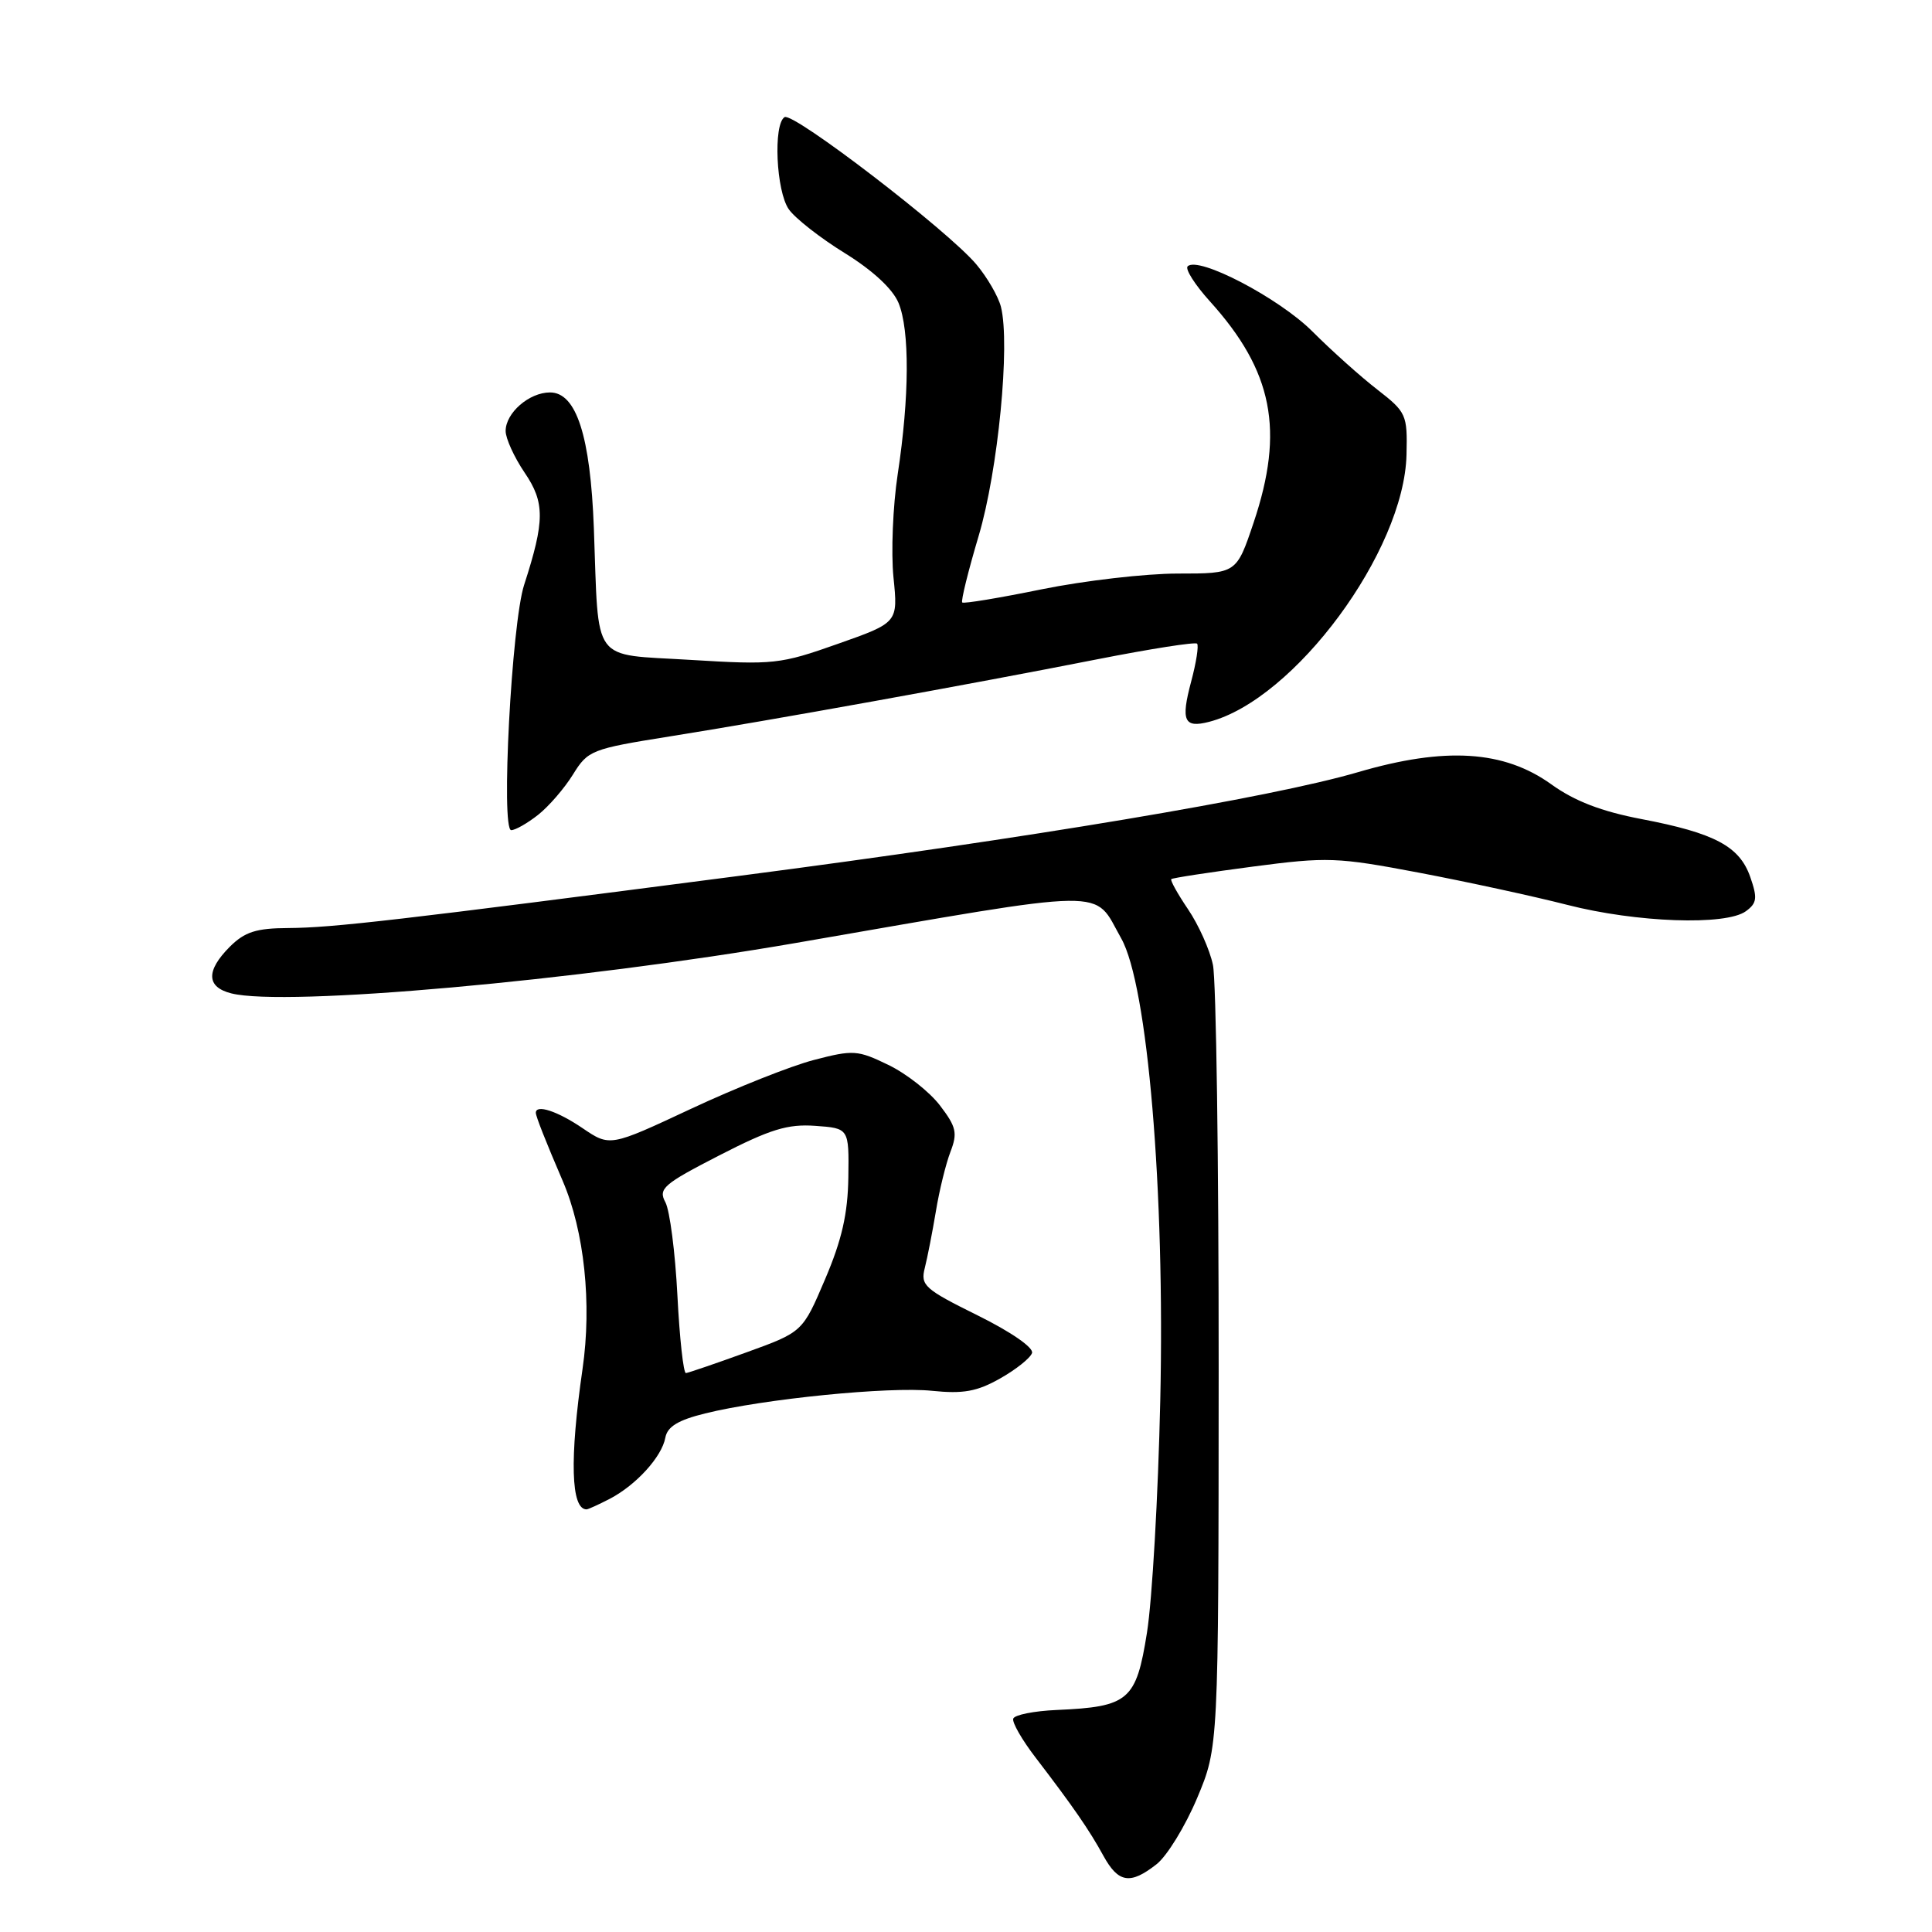<?xml version="1.0" encoding="UTF-8" standalone="no"?>
<!DOCTYPE svg PUBLIC "-//W3C//DTD SVG 1.1//EN" "http://www.w3.org/Graphics/SVG/1.1/DTD/svg11.dtd" >
<svg xmlns="http://www.w3.org/2000/svg" xmlns:xlink="http://www.w3.org/1999/xlink" version="1.1" viewBox="0 0 256 256">
 <g >
 <path fill="currentColor"
d=" M 153.25 247.02 C 154.64 245.93 157.05 241.99 158.62 238.27 C 161.46 231.50 161.46 231.50 161.48 181.50 C 161.49 154.00 161.15 129.86 160.72 127.85 C 160.30 125.84 158.81 122.53 157.42 120.48 C 156.04 118.44 155.04 116.64 155.20 116.49 C 155.37 116.33 160.22 115.59 166.00 114.83 C 175.88 113.53 177.18 113.58 188.00 115.63 C 194.32 116.83 203.17 118.75 207.67 119.90 C 216.82 122.25 228.70 122.67 231.34 120.74 C 232.81 119.67 232.89 118.99 231.92 116.21 C 230.50 112.14 227.23 110.39 217.50 108.53 C 212.20 107.52 208.64 106.15 205.56 103.93 C 199.28 99.42 191.50 98.93 179.93 102.32 C 168.43 105.69 136.32 111.07 98.00 116.05 C 52.62 121.95 44.13 122.93 38.20 122.97 C 33.94 122.99 32.43 123.48 30.45 125.45 C 27.27 128.64 27.34 130.80 30.66 131.63 C 37.80 133.42 76.42 129.97 105.50 124.94 C 147.98 117.59 144.77 117.63 148.56 124.33 C 152.07 130.51 154.37 157.78 153.74 185.63 C 153.46 198.21 152.67 212.02 151.98 216.33 C 150.55 225.33 149.58 226.16 140.03 226.58 C 137.02 226.71 134.42 227.23 134.26 227.73 C 134.09 228.23 135.43 230.56 137.23 232.90 C 142.19 239.38 144.33 242.47 146.20 245.89 C 148.19 249.51 149.76 249.76 153.25 247.02 Z  M 80.80 198.60 C 84.30 196.77 87.70 193.03 88.16 190.50 C 88.43 189.04 89.85 188.17 93.42 187.29 C 101.20 185.36 117.84 183.70 123.50 184.29 C 127.63 184.71 129.45 184.39 132.51 182.66 C 134.62 181.47 136.53 179.95 136.75 179.28 C 136.98 178.57 133.96 176.48 129.53 174.29 C 122.50 170.81 121.95 170.32 122.54 168.01 C 122.89 166.63 123.55 163.25 124.01 160.50 C 124.46 157.75 125.33 154.21 125.94 152.62 C 126.90 150.13 126.72 149.32 124.55 146.48 C 123.18 144.68 120.10 142.26 117.72 141.11 C 113.64 139.13 113.06 139.09 107.85 140.45 C 104.80 141.24 97.47 144.16 91.57 146.92 C 80.82 151.95 80.82 151.95 77.18 149.48 C 73.87 147.23 71.00 146.29 71.00 147.45 C 71.00 147.92 72.30 151.22 74.57 156.50 C 77.43 163.16 78.44 172.75 77.19 181.39 C 75.46 193.35 75.65 200.00 77.72 200.00 C 77.93 200.00 79.31 199.37 80.80 198.60 Z  M 71.29 107.98 C 72.70 106.87 74.78 104.47 75.92 102.63 C 77.91 99.41 78.36 99.24 88.74 97.58 C 102.13 95.45 128.39 90.71 145.34 87.37 C 152.40 85.98 158.38 85.04 158.62 85.29 C 158.86 85.53 158.51 87.80 157.83 90.33 C 156.45 95.51 156.89 96.50 160.20 95.65 C 171.52 92.73 186.08 73.02 186.37 60.24 C 186.50 54.94 186.35 54.61 182.50 51.62 C 180.30 49.92 176.43 46.45 173.90 43.92 C 169.46 39.48 158.77 33.90 157.37 35.29 C 157.01 35.65 158.34 37.74 160.32 39.93 C 168.67 49.17 170.22 57.03 166.11 69.25 C 163.84 76.00 163.84 76.00 156.06 76.00 C 151.78 76.00 143.68 76.94 138.06 78.08 C 132.44 79.23 127.68 80.02 127.50 79.83 C 127.31 79.64 128.29 75.67 129.68 71.00 C 132.25 62.36 133.88 45.63 132.63 40.66 C 132.28 39.28 130.81 36.74 129.36 35.02 C 125.59 30.54 105.11 14.82 103.96 15.52 C 102.44 16.47 102.84 25.33 104.52 27.73 C 105.36 28.93 108.70 31.54 111.94 33.54 C 115.64 35.83 118.29 38.28 119.06 40.14 C 120.55 43.74 120.51 52.57 118.95 62.84 C 118.31 67.05 118.06 73.20 118.39 76.50 C 119.00 82.50 119.00 82.50 111.00 85.32 C 103.37 88.02 102.50 88.11 91.53 87.44 C 78.19 86.62 79.37 88.21 78.69 70.00 C 78.23 57.76 76.37 52.00 72.88 52.00 C 70.12 52.00 67.00 54.71 67.00 57.11 C 67.00 58.10 68.13 60.58 69.51 62.62 C 72.21 66.58 72.20 69.01 69.45 77.50 C 67.79 82.61 66.35 110.00 67.74 110.00 C 68.28 110.00 69.88 109.09 71.29 107.98 Z  M 89.76 171.65 C 89.47 165.96 88.75 160.40 88.17 159.31 C 87.20 157.51 87.87 156.92 95.32 153.09 C 102.06 149.63 104.36 148.92 108.02 149.18 C 112.50 149.50 112.50 149.50 112.41 156.00 C 112.34 160.83 111.55 164.30 109.33 169.50 C 106.35 176.50 106.35 176.50 98.92 179.19 C 94.84 180.67 91.23 181.90 90.89 181.94 C 90.56 181.97 90.05 177.34 89.76 171.65 Z "/>
</g>
</svg>